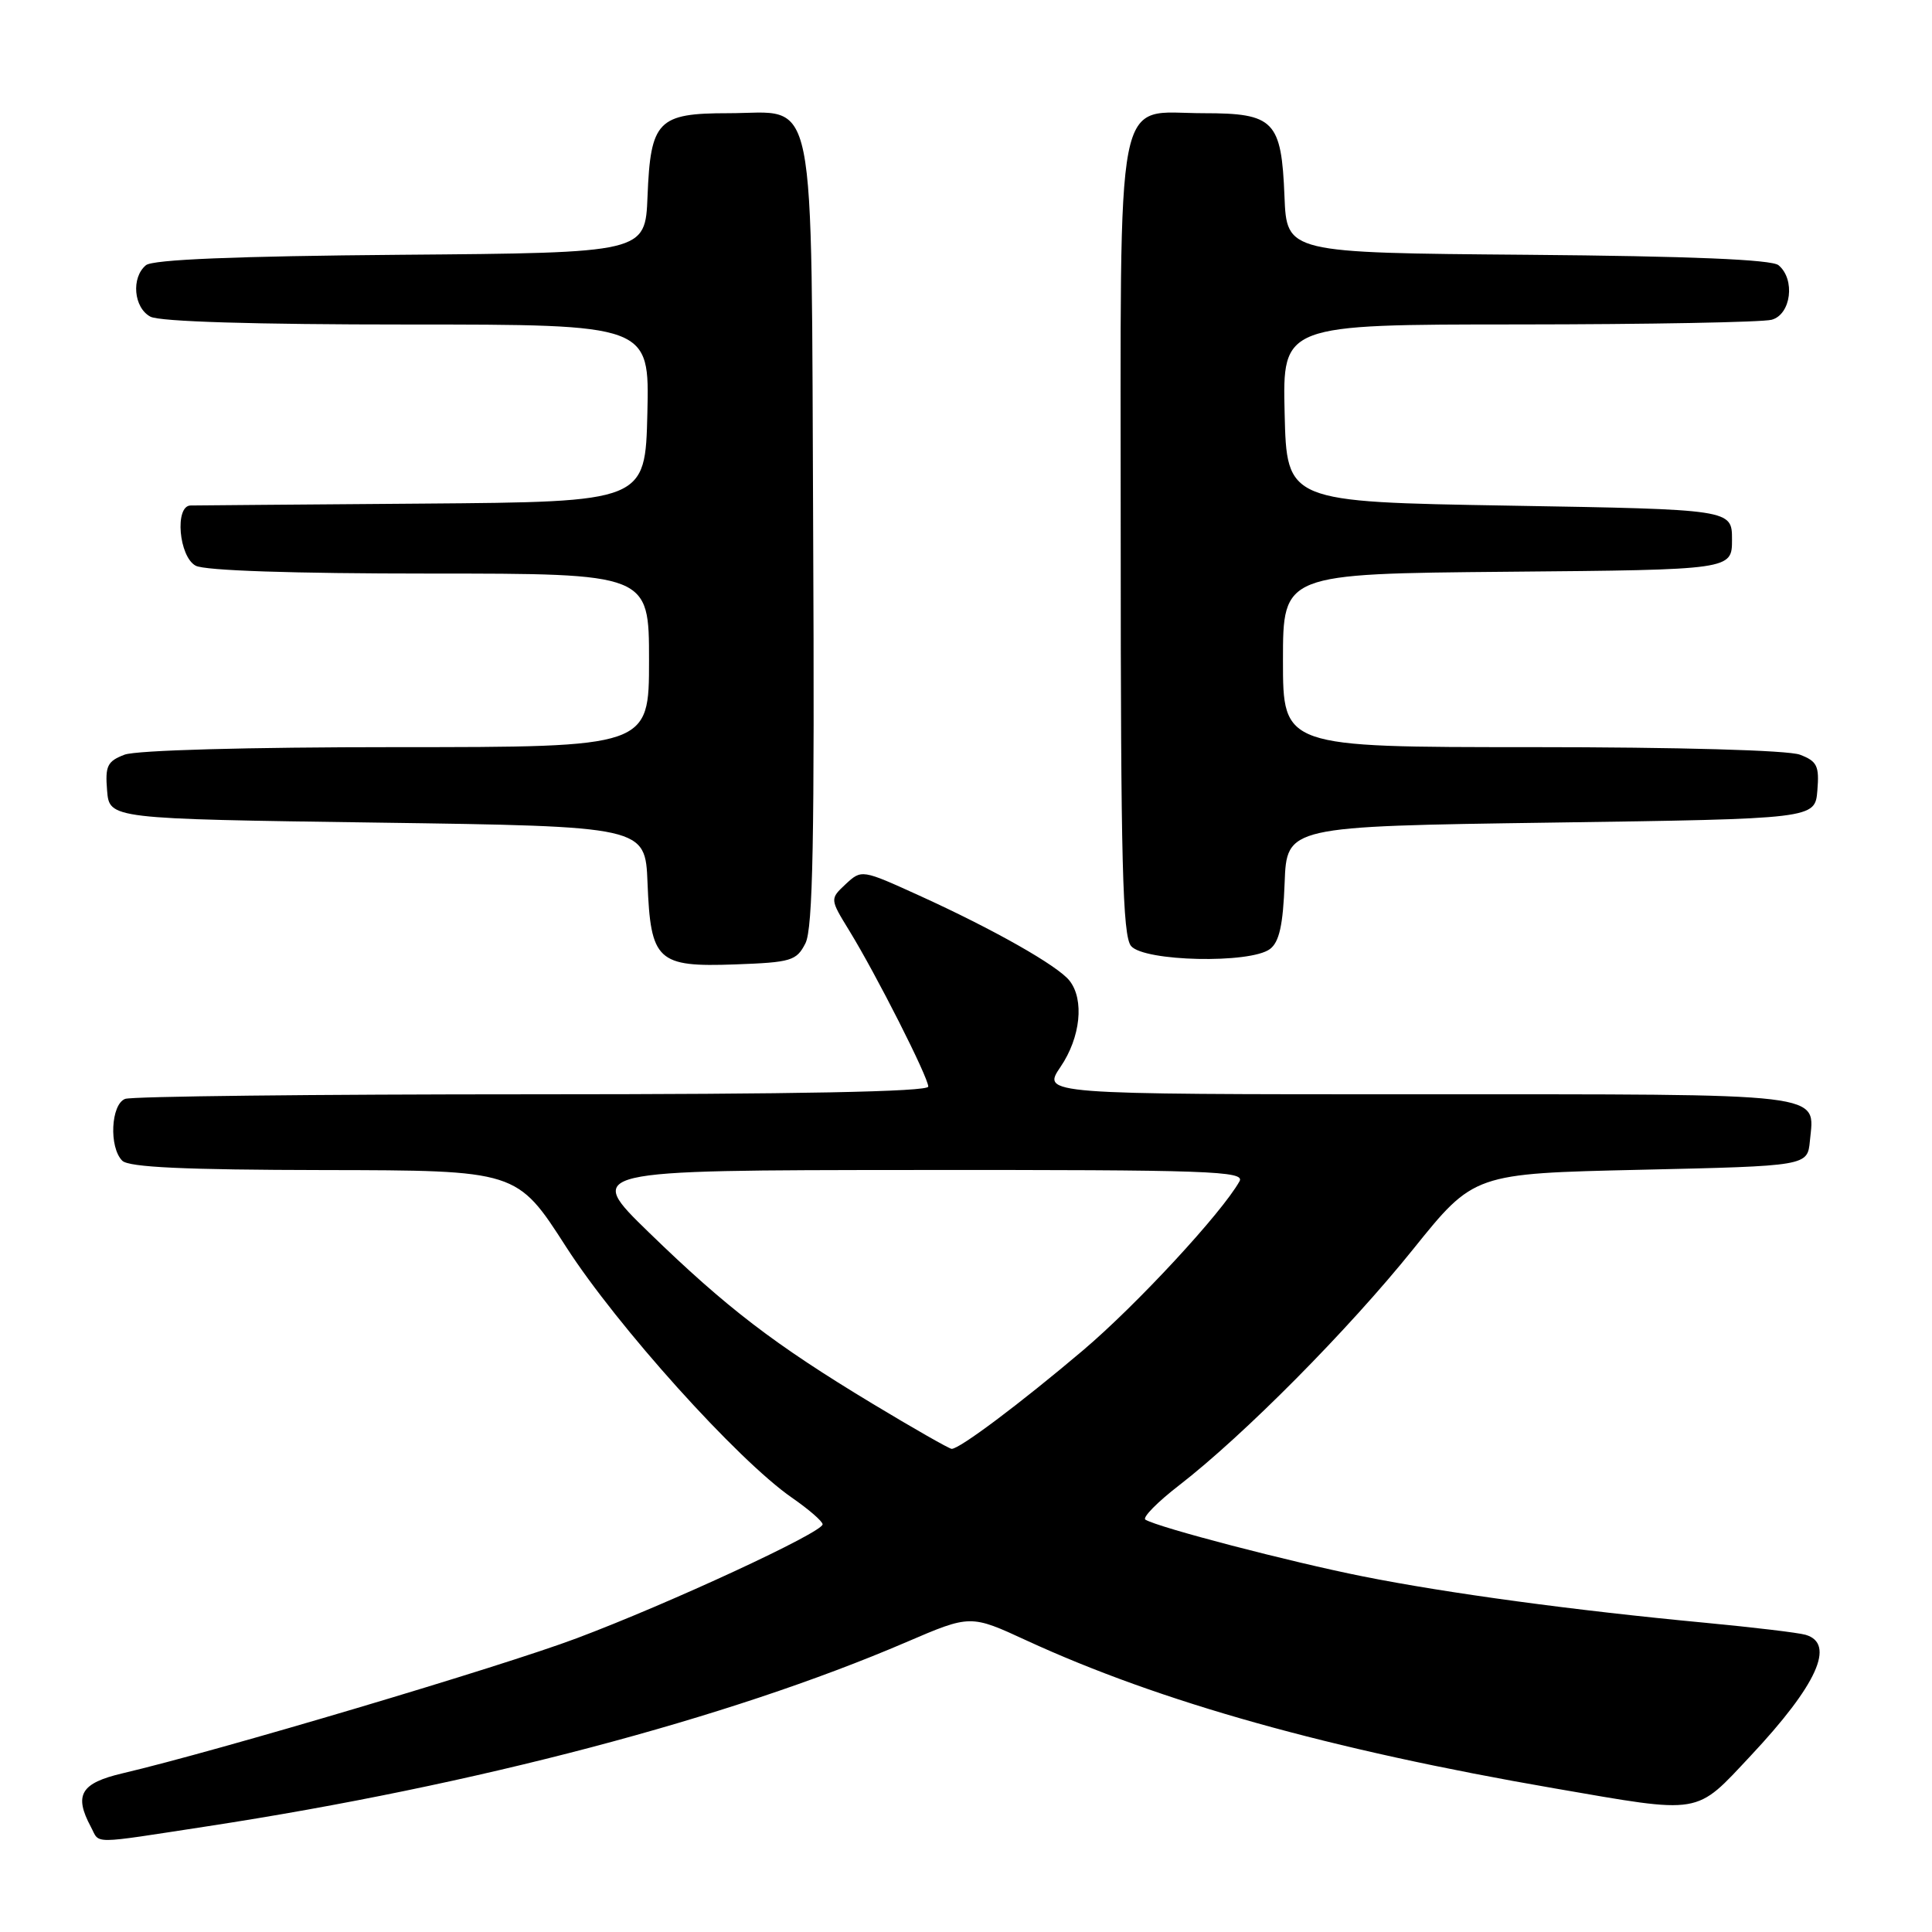 <?xml version="1.0" encoding="UTF-8" standalone="no"?>
<!DOCTYPE svg PUBLIC "-//W3C//DTD SVG 1.1//EN" "http://www.w3.org/Graphics/SVG/1.1/DTD/svg11.dtd" >
<svg xmlns="http://www.w3.org/2000/svg" xmlns:xlink="http://www.w3.org/1999/xlink" version="1.1" viewBox="0 0 256 256">
 <g >
 <path fill="currentColor"
d=" M 27.50 241.99 C 62.98 236.55 96.53 227.71 120.07 217.60 C 128.59 213.94 128.59 213.94 136.04 217.38 C 153.74 225.53 176.19 231.82 205.94 236.96 C 225.68 240.37 224.55 240.56 231.99 232.63 C 240.77 223.26 243.25 217.79 239.25 216.62 C 238.29 216.34 232.32 215.63 226.00 215.03 C 208.61 213.39 191.81 211.12 180.59 208.88 C 170.95 206.96 153.43 202.39 151.77 201.36 C 151.34 201.09 153.35 199.04 156.24 196.81 C 164.81 190.18 178.67 176.20 187.27 165.50 C 195.31 155.50 195.31 155.50 217.41 155.00 C 239.50 154.50 239.50 154.50 239.82 151.18 C 240.44 144.72 242.78 145.00 187.91 145.00 C 138.06 145.00 138.06 145.00 140.53 141.36 C 143.18 137.46 143.70 132.47 141.72 129.95 C 140.16 127.96 131.65 123.14 121.84 118.68 C 114.19 115.20 114.17 115.20 112.06 117.15 C 109.96 119.12 109.96 119.12 112.53 123.31 C 116.12 129.16 123.00 142.75 123.00 143.98 C 123.00 144.66 105.62 145.00 70.58 145.00 C 41.75 145.00 17.45 145.27 16.58 145.61 C 14.69 146.33 14.42 152.02 16.20 153.80 C 17.07 154.67 24.46 155.01 42.95 155.04 C 68.50 155.08 68.50 155.08 75.00 165.20 C 81.76 175.72 97.73 193.46 104.93 198.45 C 107.17 200.00 109.00 201.59 109.00 201.98 C 109.00 203.06 88.71 212.46 76.41 217.08 C 66.42 220.84 28.82 232.02 16.25 234.97 C 10.70 236.27 9.77 237.83 12.04 242.07 C 13.28 244.39 11.74 244.40 27.50 241.99 Z  M 106.72 125.00 C 107.72 123.05 107.94 111.16 107.75 70.85 C 107.46 10.30 108.40 15.00 96.50 15.00 C 87.16 15.00 86.20 15.99 85.80 26.03 C 85.50 33.50 85.50 33.50 53.09 33.76 C 31.20 33.94 20.24 34.39 19.34 35.14 C 17.36 36.77 17.71 40.78 19.93 41.96 C 21.15 42.62 33.75 43.00 53.97 43.00 C 86.06 43.00 86.06 43.00 85.78 54.75 C 85.50 66.50 85.50 66.50 56.00 66.73 C 39.77 66.85 25.94 66.97 25.25 66.98 C 23.12 67.02 23.70 73.77 25.93 74.96 C 27.14 75.61 38.81 76.00 56.93 76.00 C 86.00 76.00 86.00 76.00 86.00 87.50 C 86.00 99.00 86.00 99.00 52.57 99.00 C 32.73 99.00 18.06 99.41 16.50 100.00 C 14.22 100.87 13.92 101.49 14.19 104.75 C 14.50 108.50 14.50 108.50 50.00 109.00 C 85.50 109.50 85.50 109.50 85.80 116.97 C 86.21 127.34 87.09 128.16 97.41 127.79 C 104.84 127.52 105.54 127.31 106.72 125.00 Z  M 168.28 125.75 C 169.51 124.82 170.01 122.58 170.22 117.00 C 170.50 109.50 170.50 109.50 205.50 109.00 C 240.50 108.50 240.50 108.50 240.81 104.75 C 241.08 101.49 240.78 100.87 238.50 100.00 C 236.94 99.41 222.43 99.00 202.93 99.00 C 170.00 99.00 170.00 99.00 170.00 87.51 C 170.00 76.03 170.00 76.03 199.75 75.76 C 229.50 75.50 229.50 75.50 229.50 71.50 C 229.50 67.50 229.50 67.50 200.00 67.00 C 170.50 66.50 170.50 66.50 170.22 54.75 C 169.94 43.00 169.94 43.00 201.22 42.99 C 218.42 42.98 233.51 42.70 234.75 42.37 C 237.33 41.68 237.92 37.01 235.66 35.14 C 234.76 34.39 223.93 33.94 202.41 33.76 C 170.50 33.50 170.50 33.50 170.20 26.03 C 169.80 15.99 168.84 15.00 159.50 15.00 C 147.56 15.00 148.50 10.19 148.50 71.45 C 148.50 114.26 148.75 123.99 149.87 125.35 C 151.59 127.41 165.66 127.72 168.28 125.75 Z  M 115.60 185.99 C 102.58 178.13 96.28 173.30 86.00 163.32 C 77.50 155.06 77.50 155.06 121.30 155.03 C 160.30 155.00 165.01 155.17 164.24 156.53 C 161.90 160.71 150.61 172.91 143.50 178.93 C 135.16 185.99 127.13 192.01 126.10 191.98 C 125.77 191.97 121.04 189.27 115.60 185.99 Z "/>
</g>
</svg>
